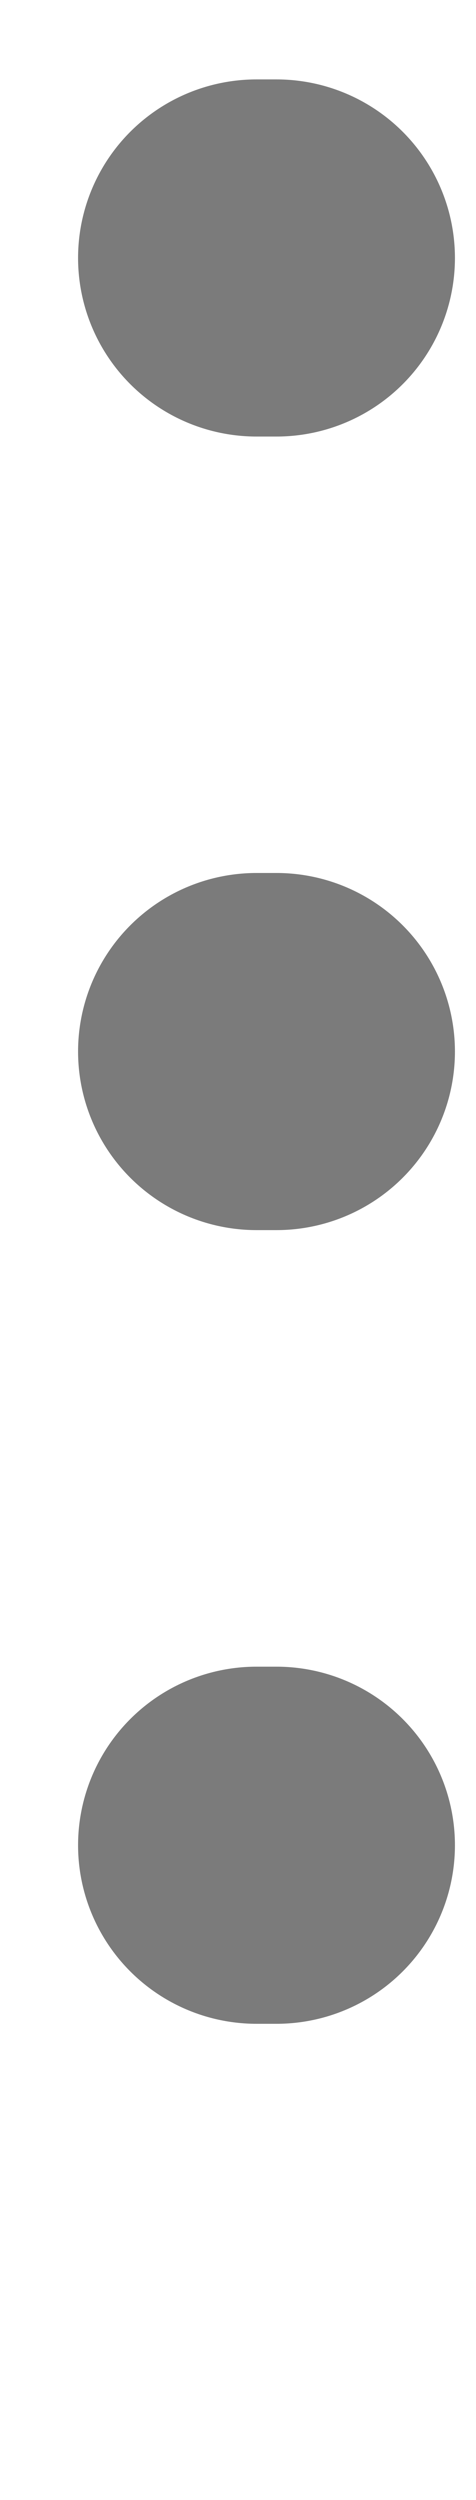 <svg width="4" height="21" viewBox="0 0 4 21" fill="none" xmlns="http://www.w3.org/2000/svg">
<g clip-path="url(#clip0)">
<path d="M2.156 2.167H2.323" stroke="#7B7B7B" stroke-width="3" stroke-linecap="round"/>
<path d="M2.156 15.5H2.323" stroke="#7B7B7B" stroke-width="3" stroke-linecap="round"/>
<path d="M2.156 8.833H2.323" stroke="#7B7B7B" stroke-width="3" stroke-linecap="round"/>
</g>
<defs>
<clipPath id="clip0">
<rect width="3.5" height="20" fill="white" transform="translate(0.489 0.5)"/>
</clipPath>
</defs>
</svg>

